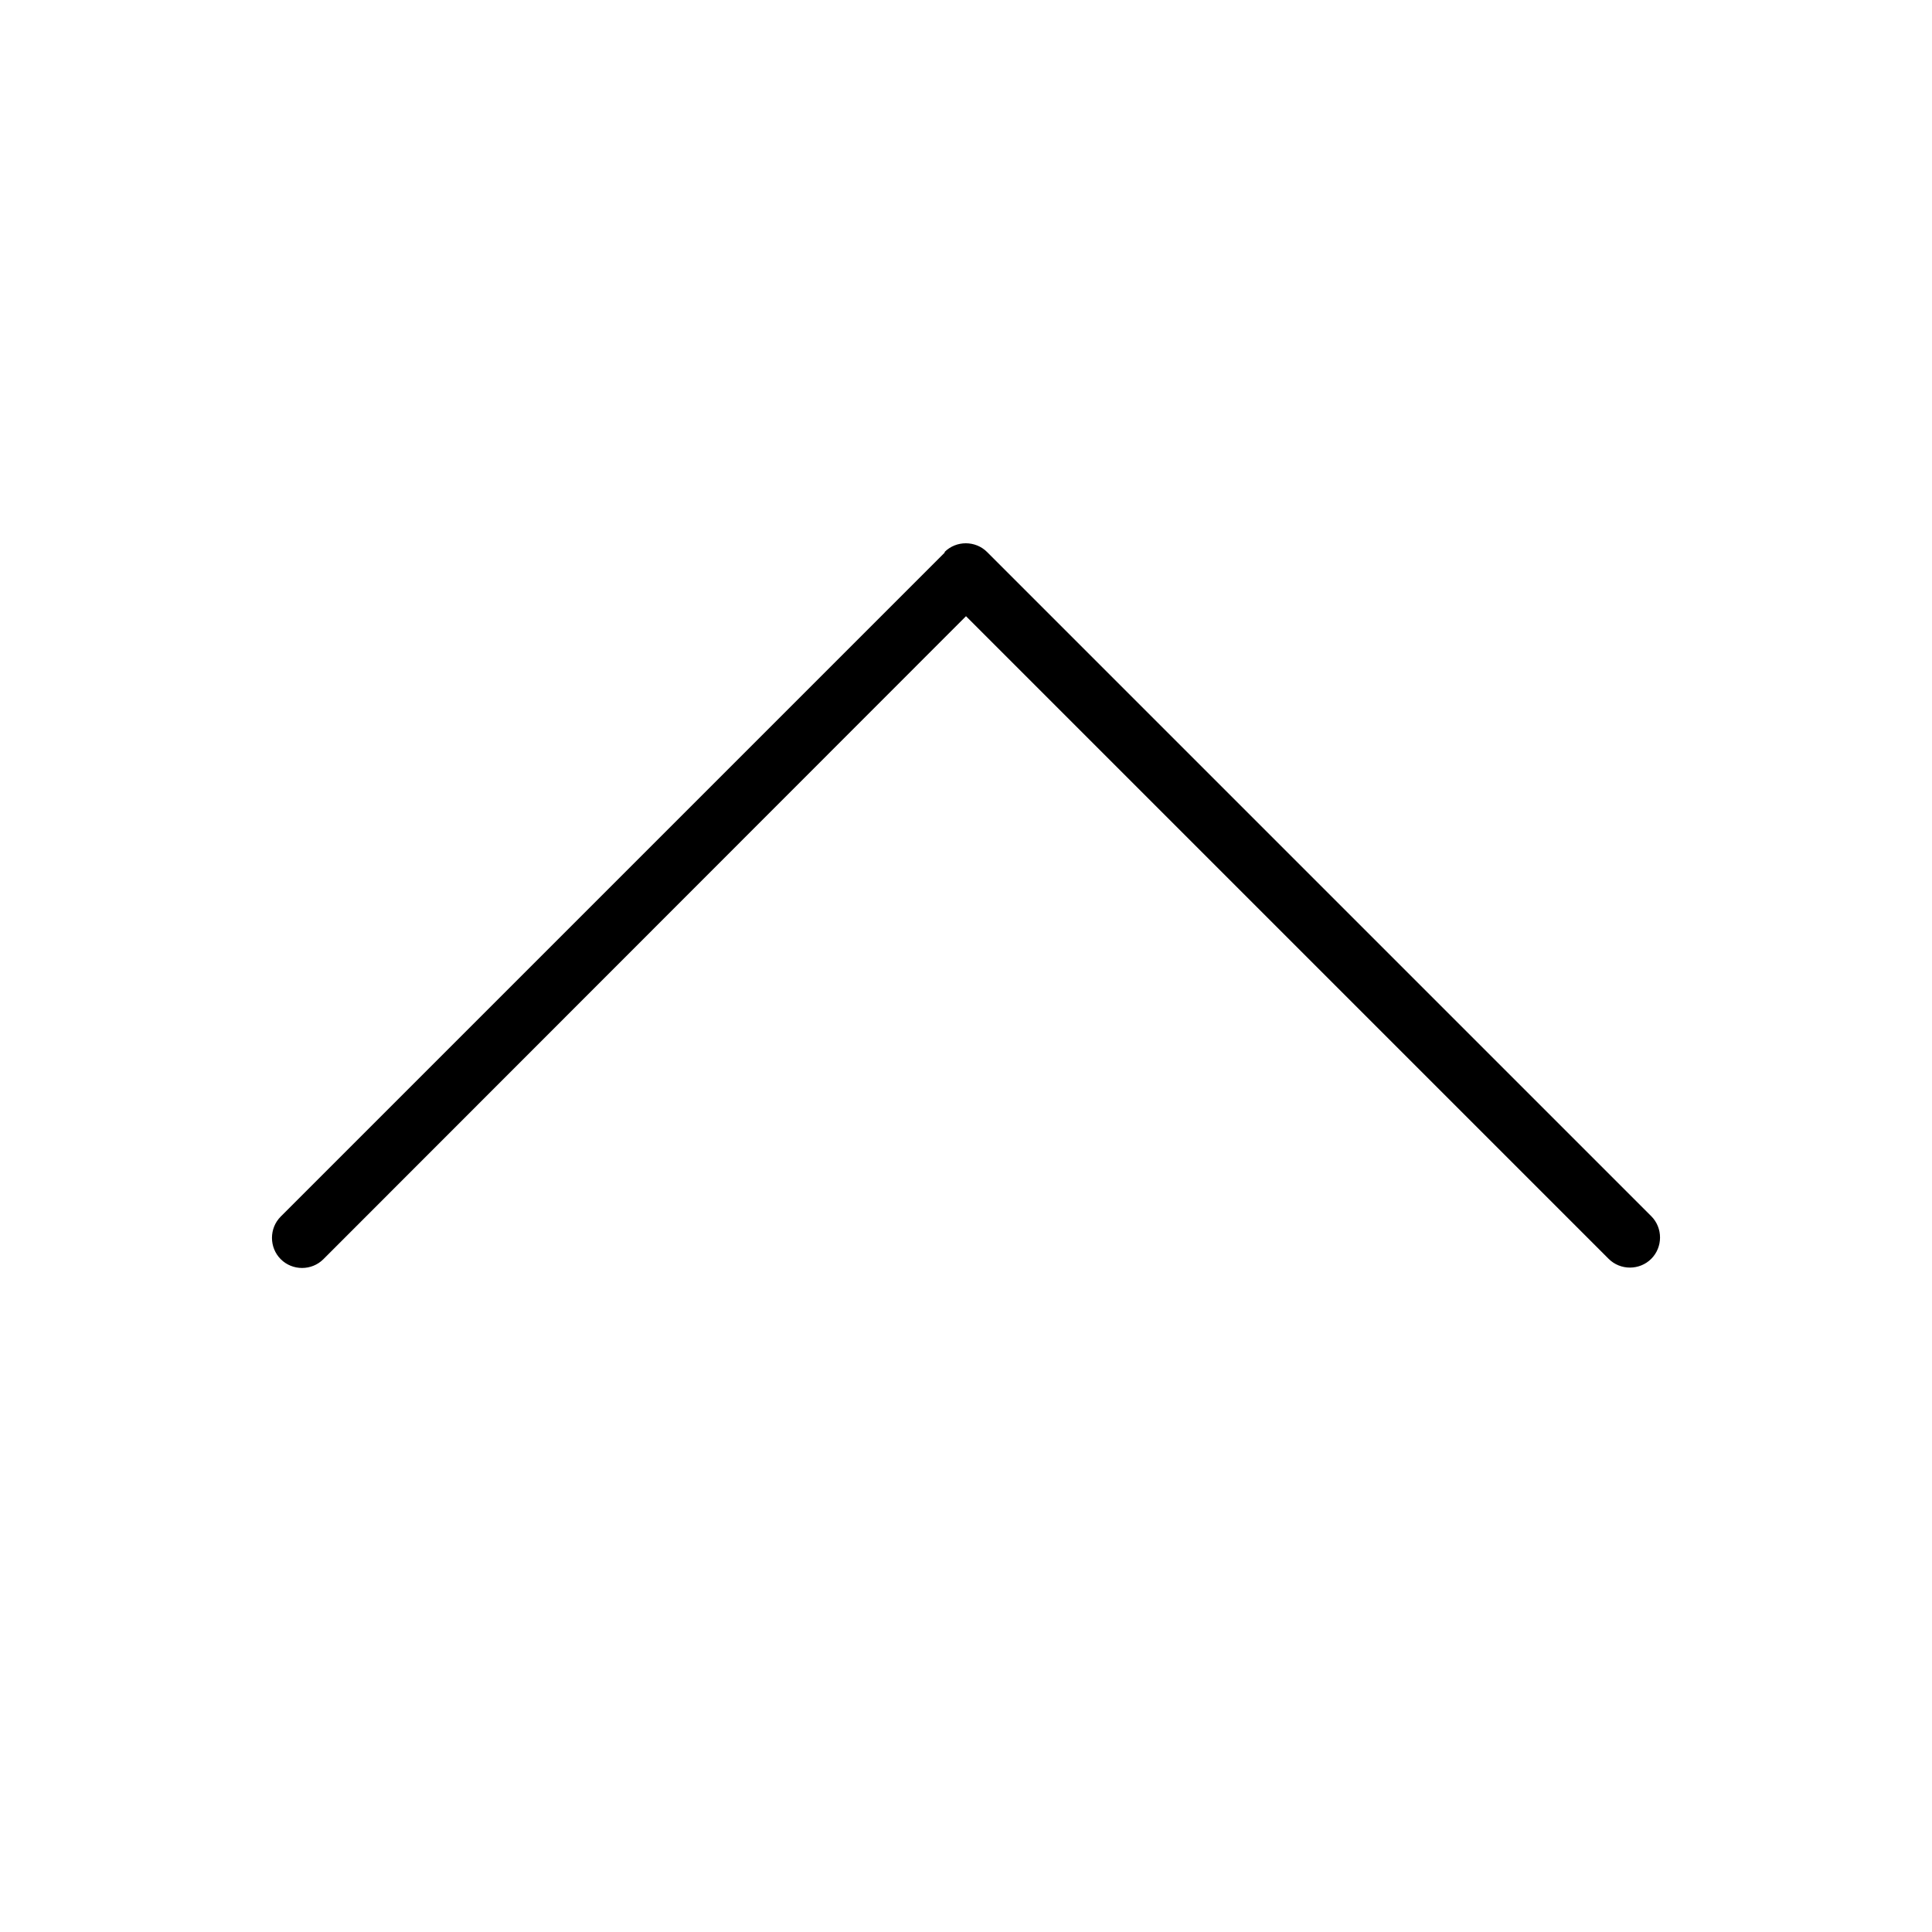 <svg xmlns="http://www.w3.org/2000/svg" width="24" height="24" viewBox="0 0 448 512"><path class="pr-icon-duotone-primary" d="M218.3 146.3c3.1-3.1 8.2-3.1 11.3 0l176 176c3.1 3.1 3.1 8.2 0 11.3s-8.2 3.1-11.3 0L224 163.3 53.7 333.7c-3.1 3.1-8.2 3.1-11.3 0s-3.1-8.2 0-11.3l176-176z"/></svg>